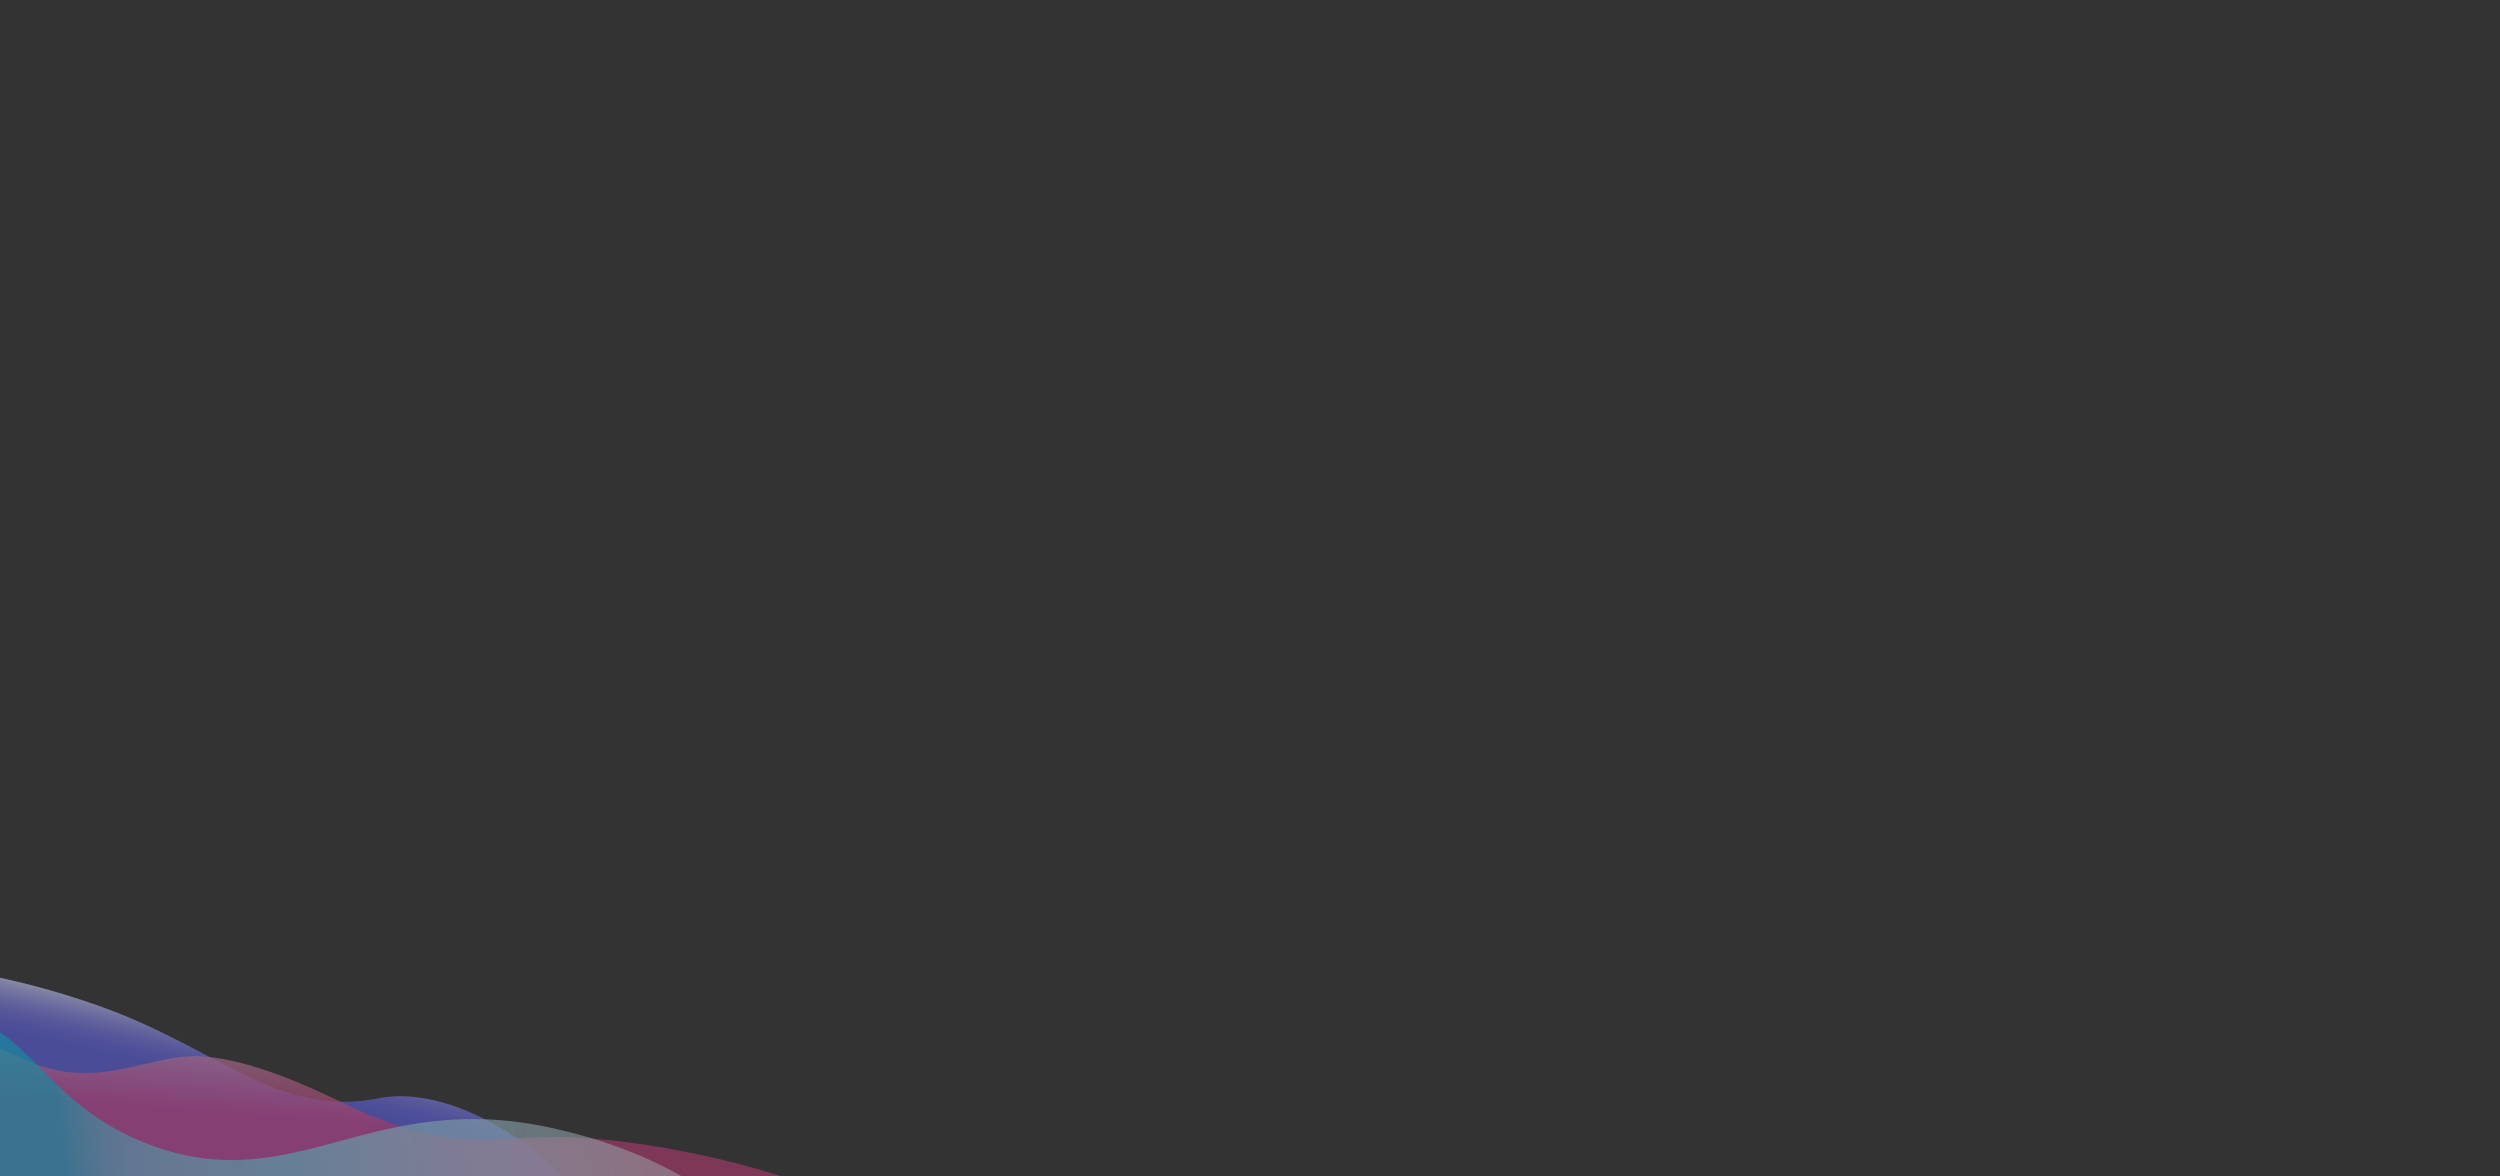 <?xml version="1.0" encoding="utf-8"?>
<!-- Generator: Adobe Illustrator 25.2.1, SVG Export Plug-In . SVG Version: 6.00 Build 0)  -->
<svg version="1.1" id="Layer_1" xmlns="http://www.w3.org/2000/svg" xmlns:xlink="http://www.w3.org/1999/xlink" x="0px" y="0px"
	 viewBox="0 0 2295 1080" style="enable-background:new 0 0 1920 1080;" xml:space="preserve">
<rect x="0" y="0" width="2295" height="1080" fill="#333333" stroke="none"/>
<style type="text/css">
	.st0{opacity:0.6;}
	.st1{clip-path:url(#SVGID_2_);fill:url(#SVGID_3_);}
	.st2{opacity:0.85;clip-path:url(#SVGID_2_);fill:url(#SVGID_4_);}
	.st3{opacity:0.84;clip-path:url(#SVGID_2_);fill:url(#SVGID_5_);}
</style>
<g class="st0">
	<defs>
		<rect id="SVGID_1_" class="st0" width="1920" height="1080"/>
	</defs>
	<clipPath id="SVGID_2_">
		<use xlink:href="#SVGID_1_"  style="overflow:visible;"/>
	</clipPath>
	<linearGradient id="SVGID_3_" gradientUnits="userSpaceOnUse" x1="147.92" y1="862.837" x2="46.235" y2="1316.605">
		<stop  offset="0.111" style="stop-color:#FFFFFF"/>
		<stop  offset="0.134" style="stop-color:#CFCFF5"/>
		<stop  offset="0.158" style="stop-color:#A6A7EC"/>
		<stop  offset="0.181" style="stop-color:#8687E5"/>
		<stop  offset="0.203" style="stop-color:#6F70E0"/>
		<stop  offset="0.224" style="stop-color:#6163DD"/>
		<stop  offset="0.242" style="stop-color:#5C5EDC"/>
	</linearGradient>
	<path class="st1" d="M158.7,1631.3c-26.8,7.7-53.7,15.5-80.5,22.8c-255.5,68.8-514.8-102-548.2-364.4
		c-33.8-266.2,184.9-498.9,560.6-366.4c110.4,39.1,164.3,103.2,257.1,84.9c116.8-23,329.9,172.4,224.6,360.9
		C476.7,1540.4,290.2,1593.7,158.7,1631.3z"/>
	
		<linearGradient id="SVGID_4_" gradientUnits="userSpaceOnUse" x1="353.1" y1="1243.184" x2="346.32" y2="875.717" gradientTransform="matrix(0.996 9.263124e-02 -9.263124e-02 0.996 103.446 -27.893)">
		<stop  offset="0.572" style="stop-color:#E63D87;stop-opacity:0.84"/>
		<stop  offset="0.577" style="stop-color:#E64089;stop-opacity:0.842"/>
		<stop  offset="0.685" style="stop-color:#DD78AF;stop-opacity:0.882"/>
		<stop  offset="0.786" style="stop-color:#D5A5CD;stop-opacity:0.92"/>
		<stop  offset="0.875" style="stop-color:#D0C5E2;stop-opacity:0.953"/>
		<stop  offset="0.949" style="stop-color:#CDD9EF;stop-opacity:0.981"/>
		<stop  offset="1" style="stop-color:#CCE0F4"/>
	</linearGradient>
	<path class="st2" d="M21,972c70.1,32.8,116-7,168-2c43.8,4.2,91.9,26,129,44c99,48,140.9,27.7,204,30c139,5,349,75,273,106
		c-59.1,24.1-526.1,3.7-817-69C-62,1071-203,867,21,972z"/>
	
		<linearGradient id="SVGID_5_" gradientUnits="userSpaceOnUse" x1="-376.48" y1="1300.208" x2="642.101" y2="1300.208" gradientTransform="matrix(-1.021 9.686368e-02 0.126 1.002 200.818 -1.798)">
		<stop  offset="0" style="stop-color:#FFFFFF;stop-opacity:0.5"/>
		<stop  offset="0.436" style="stop-color:#7DC7E4"/>
		<stop  offset="0.521" style="stop-color:#7BC7E4;stop-opacity:0.914"/>
		<stop  offset="0.551" style="stop-color:#74C7E4;stop-opacity:0.883"/>
		<stop  offset="0.573" style="stop-color:#69C7E4;stop-opacity:0.861"/>
		<stop  offset="0.591" style="stop-color:#58C7E4;stop-opacity:0.843"/>
		<stop  offset="0.606" style="stop-color:#42C7E4;stop-opacity:0.828"/>
		<stop  offset="0.619" style="stop-color:#26C7E4;stop-opacity:0.814"/>
		<stop  offset="0.631" style="stop-color:#07C7E4;stop-opacity:0.802"/>
		<stop  offset="0.633" style="stop-color:#00C7E4;stop-opacity:0.8"/>
	</linearGradient>
	<path class="st3" d="M708,1152.2c-59.3-84.4-172.6-110.2-199.2-116.2c-168.1-38.3-236.8,65-370.9,15
		C33.5,1012,27.6,931.6-58.5,929.2c-32.7-0.4-68.5,13.3-103.4,36.2c-177.1,116.4-191,370.4-31.2,509.5
		c203.5,177,565.4,317,770,181.2C729.4,1554.7,806.4,1292.1,708,1152.2z"/>
</g>
</svg>
